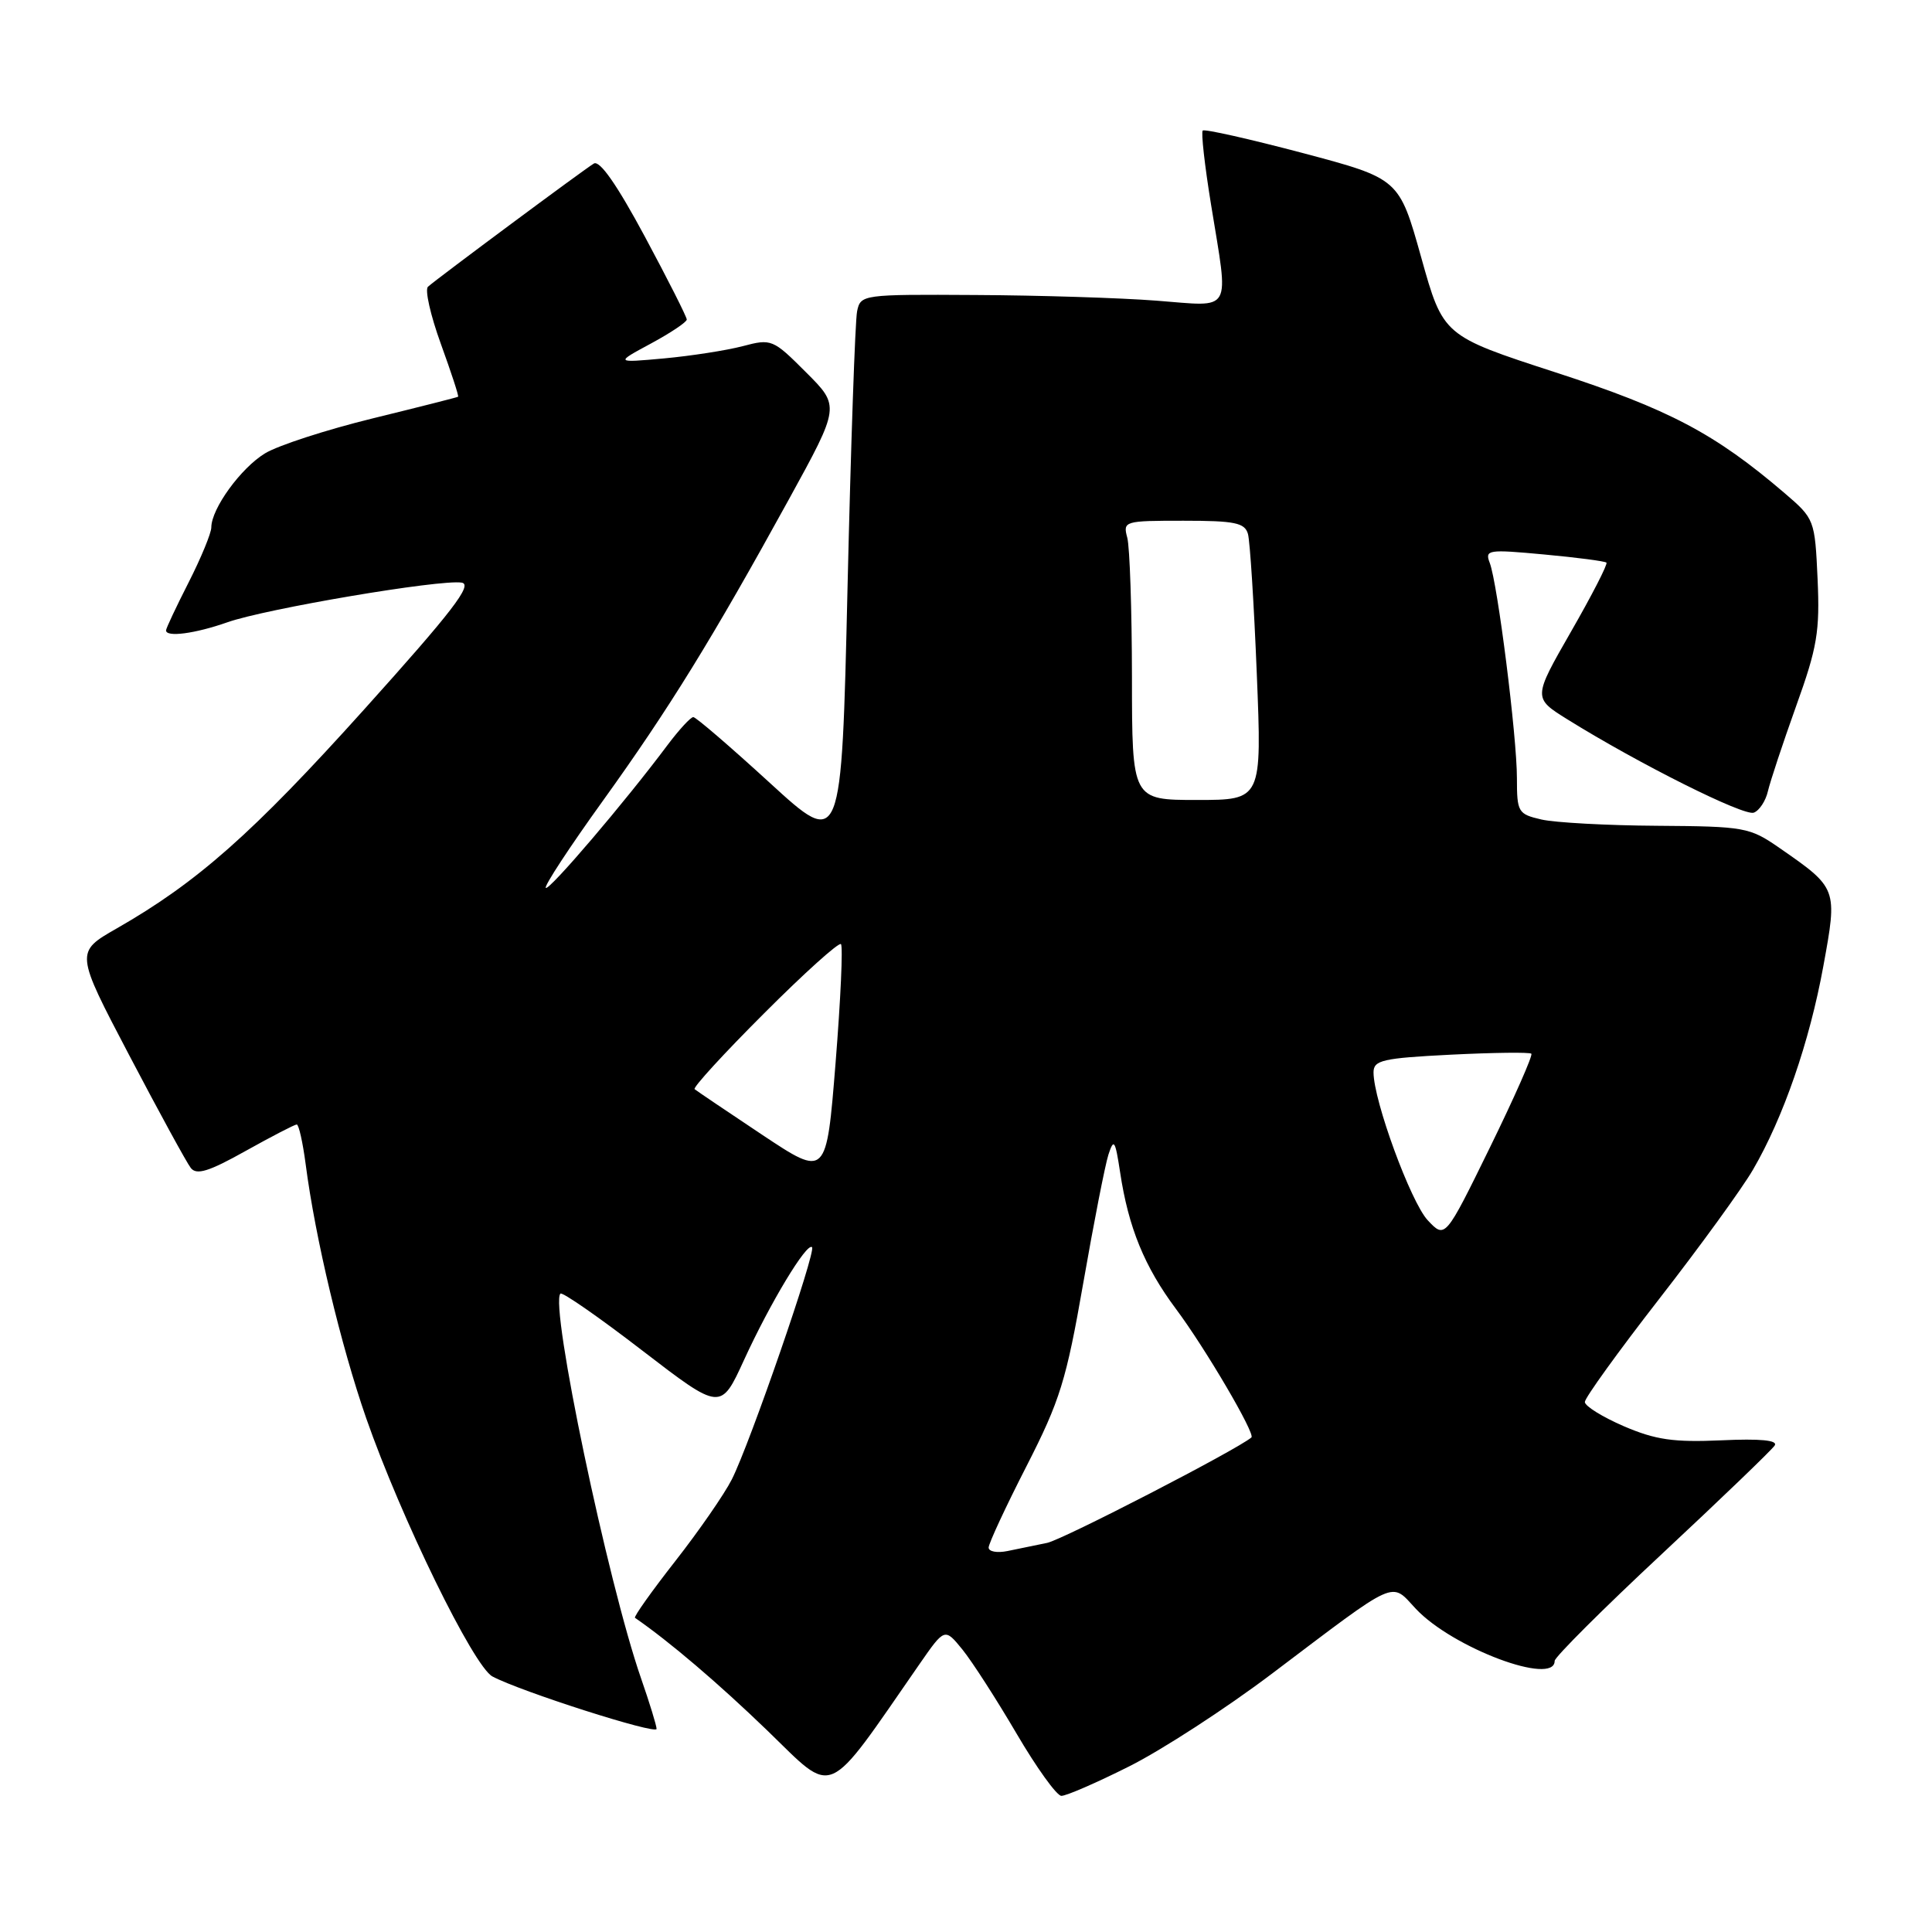 <?xml version="1.0" encoding="UTF-8" standalone="no"?>
<!DOCTYPE svg PUBLIC "-//W3C//DTD SVG 1.1//EN" "http://www.w3.org/Graphics/SVG/1.1/DTD/svg11.dtd" >
<svg xmlns="http://www.w3.org/2000/svg" xmlns:xlink="http://www.w3.org/1999/xlink" version="1.1" viewBox="0 0 256 256">
 <g >
 <path fill="currentColor"
d=" M 149.63 234.05 C 153.96 231.88 162.45 226.37 168.50 221.80 C 185.46 208.99 184.21 209.55 187.62 213.19 C 192.48 218.36 206.00 223.43 206.00 220.08 C 206.00 219.58 212.41 213.18 220.25 205.87 C 228.09 198.55 234.80 192.10 235.16 191.53 C 235.60 190.84 233.26 190.61 228.08 190.85 C 221.76 191.13 219.38 190.79 215.16 188.98 C 212.32 187.75 210.00 186.31 210.00 185.77 C 210.00 185.23 214.42 179.10 219.83 172.14 C 225.24 165.19 230.84 157.47 232.28 154.99 C 236.30 148.09 239.77 138.06 241.60 128.03 C 243.49 117.69 243.50 117.70 235.75 112.33 C 231.84 109.62 231.16 109.50 219.59 109.42 C 212.94 109.38 206.04 109.00 204.25 108.59 C 201.15 107.87 201.00 107.63 201.00 103.11 C 201.00 97.59 198.44 77.30 197.40 74.59 C 196.73 72.84 197.15 72.78 204.59 73.47 C 208.94 73.87 212.66 74.36 212.86 74.55 C 213.06 74.74 210.95 78.85 208.17 83.69 C 203.13 92.48 203.13 92.48 207.69 95.32 C 217.12 101.19 231.09 108.18 232.39 107.68 C 233.13 107.40 233.97 106.11 234.26 104.83 C 234.56 103.55 236.23 98.49 237.99 93.58 C 240.80 85.78 241.15 83.66 240.84 76.72 C 240.48 68.86 240.43 68.74 236.49 65.36 C 227.24 57.44 221.13 54.22 206.14 49.35 C 191.22 44.50 191.22 44.50 188.31 34.08 C 185.39 23.67 185.39 23.67 172.59 20.27 C 165.55 18.41 159.60 17.07 159.37 17.30 C 159.13 17.53 159.63 21.95 160.47 27.11 C 162.84 41.74 163.48 40.62 153.25 39.84 C 148.44 39.47 137.65 39.13 129.27 39.09 C 114.25 39.00 114.03 39.03 113.57 41.25 C 113.31 42.49 112.74 59.01 112.30 77.97 C 111.50 112.43 111.50 112.43 102.00 103.73 C 96.78 98.95 92.22 95.03 91.87 95.02 C 91.52 95.01 89.98 96.69 88.43 98.75 C 82.85 106.23 72.74 118.08 72.32 117.65 C 72.08 117.41 75.48 112.23 79.87 106.13 C 88.67 93.89 94.35 84.69 104.53 66.17 C 111.31 53.83 111.31 53.83 106.81 49.34 C 102.42 44.94 102.22 44.86 98.41 45.87 C 96.26 46.43 91.58 47.16 88.00 47.49 C 81.50 48.08 81.50 48.08 86.25 45.52 C 88.86 44.11 91.00 42.68 91.00 42.34 C 91.00 41.99 88.50 37.04 85.44 31.34 C 81.77 24.51 79.47 21.20 78.69 21.67 C 77.45 22.40 58.09 36.78 56.71 37.99 C 56.27 38.37 57.04 41.77 58.41 45.55 C 59.78 49.33 60.82 52.49 60.70 52.57 C 60.59 52.65 55.50 53.94 49.38 55.44 C 43.26 56.94 36.85 59.02 35.12 60.07 C 31.91 62.02 28.01 67.40 28.00 69.88 C 28.00 70.63 26.65 73.91 25.00 77.16 C 23.35 80.40 22.00 83.27 22.00 83.53 C 22.00 84.47 25.85 83.96 30.12 82.46 C 35.20 80.66 58.32 76.75 61.17 77.20 C 62.69 77.44 59.96 80.99 48.22 94.04 C 33.49 110.41 26.15 116.91 15.47 123.02 C 9.96 126.17 9.96 126.17 17.13 139.84 C 21.07 147.35 24.74 154.07 25.28 154.76 C 26.04 155.74 27.67 155.24 32.54 152.51 C 36.00 150.58 39.05 149.00 39.32 149.00 C 39.59 149.00 40.12 151.36 40.50 154.25 C 41.77 164.05 45.17 178.28 48.52 187.91 C 53.14 201.15 62.74 220.79 65.25 222.14 C 68.95 224.12 87.00 229.89 87.00 229.09 C 87.00 228.66 86.08 225.66 84.95 222.41 C 80.53 209.71 72.81 172.86 74.26 171.41 C 74.50 171.16 79.39 174.55 85.10 178.95 C 95.50 186.94 95.50 186.94 98.58 180.22 C 102.04 172.66 106.91 164.58 107.60 165.26 C 108.16 165.83 99.38 191.27 96.97 196.03 C 95.99 197.97 92.62 202.84 89.49 206.84 C 86.35 210.85 83.95 214.23 84.14 214.37 C 88.72 217.53 95.16 223.02 101.68 229.31 C 110.72 238.05 109.21 238.71 121.84 220.50 C 125.18 215.69 125.18 215.69 127.54 218.59 C 128.83 220.19 132.05 225.19 134.70 229.71 C 137.34 234.22 140.01 237.93 140.63 237.96 C 141.26 237.98 145.31 236.22 149.63 234.05 Z  M 131.00 205.06 C 131.00 204.53 133.25 199.68 136.01 194.29 C 140.46 185.58 141.29 182.90 143.54 170.00 C 144.93 162.03 146.43 154.38 146.87 153.00 C 147.59 150.79 147.77 151.06 148.42 155.33 C 149.52 162.65 151.65 167.85 155.82 173.44 C 159.72 178.66 166.37 190.00 165.82 190.47 C 163.85 192.13 140.81 204.02 138.75 204.44 C 137.24 204.75 134.88 205.23 133.50 205.52 C 132.12 205.80 131.00 205.60 131.00 205.06 Z  M 189.18 161.69 C 186.94 159.30 182.00 145.83 182.00 142.10 C 182.00 140.48 183.17 140.21 192.25 139.75 C 197.89 139.47 202.68 139.41 202.91 139.62 C 203.14 139.82 200.66 145.43 197.41 152.07 C 191.49 164.15 191.49 164.15 189.18 161.69 Z  M 101.00 150.37 C 96.33 147.26 92.30 144.54 92.04 144.32 C 91.79 144.10 95.94 139.57 101.26 134.26 C 106.57 128.94 111.15 124.82 111.43 125.10 C 111.71 125.38 111.39 132.45 110.72 140.81 C 109.50 156.02 109.50 156.02 101.00 150.37 Z  M 149.99 89.75 C 149.98 80.81 149.70 72.49 149.37 71.25 C 148.78 69.05 148.96 69.00 156.82 69.00 C 163.63 69.00 164.94 69.27 165.36 70.75 C 165.63 71.71 166.16 80.04 166.53 89.25 C 167.21 106.00 167.21 106.00 158.61 106.00 C 150.00 106.00 150.00 106.00 149.99 89.75 Z "/>
</g>
</svg>
